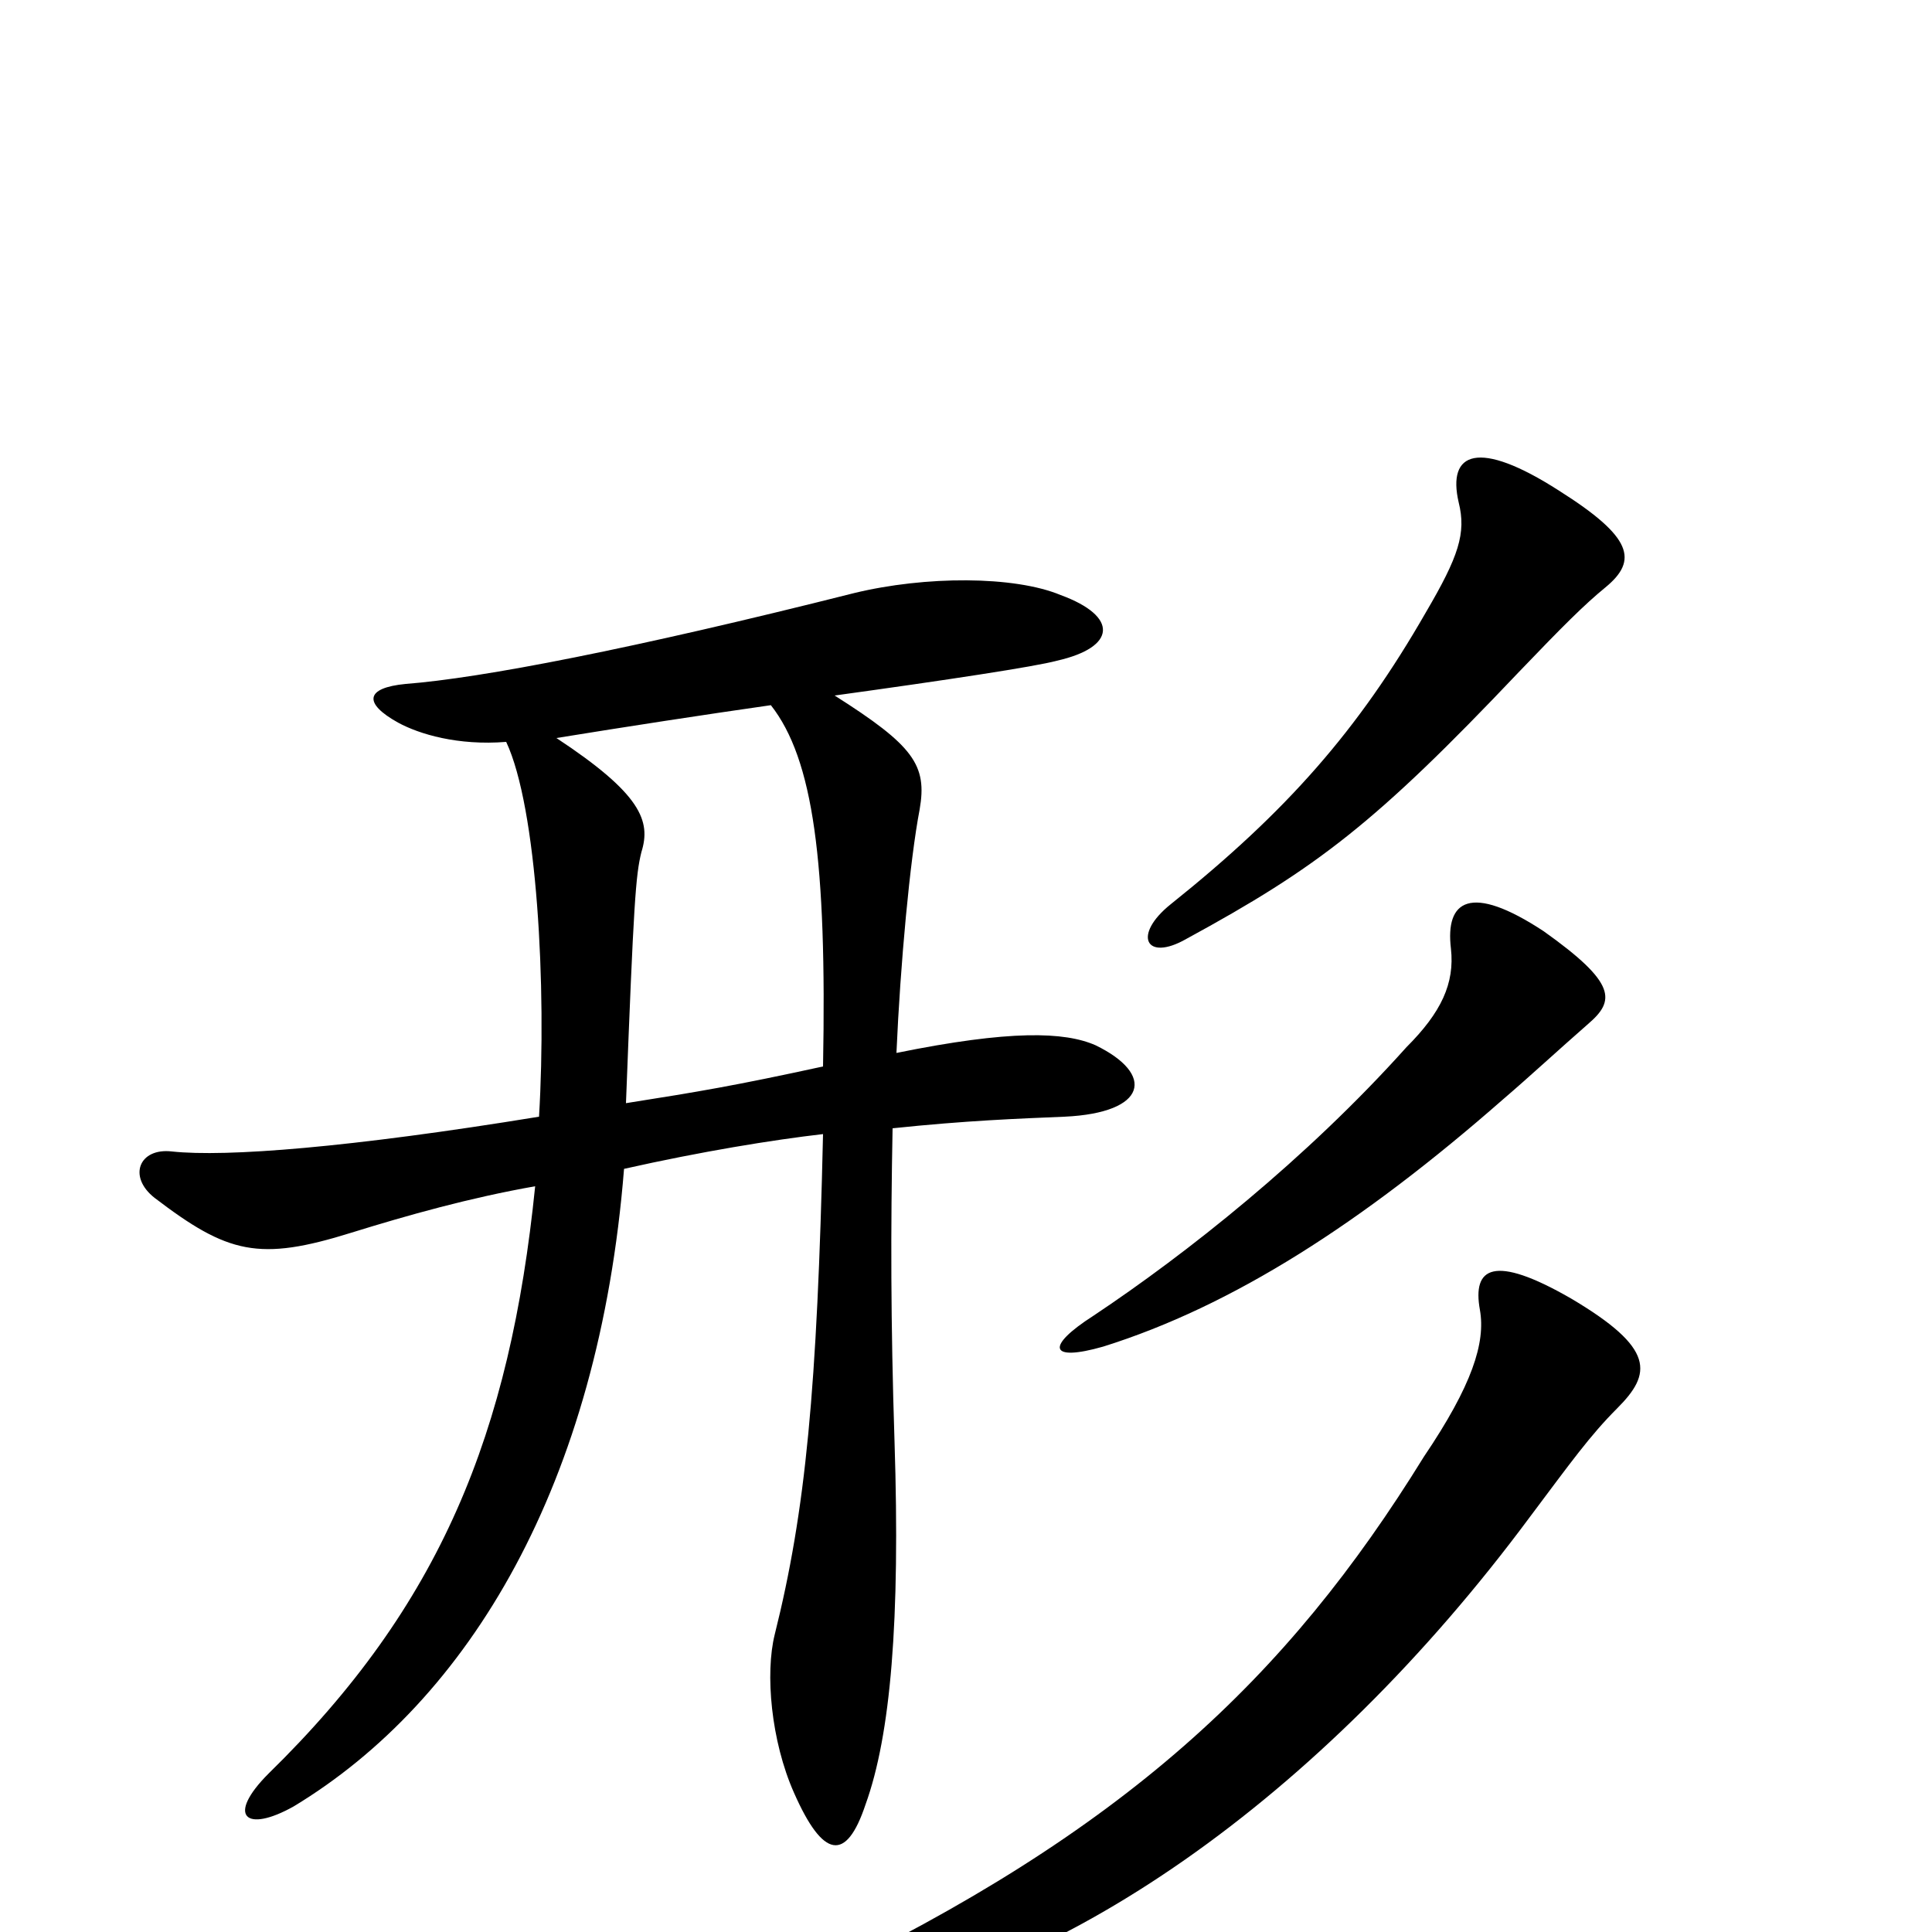 <svg xmlns="http://www.w3.org/2000/svg" viewBox="0 -1000 1000 1000">
	<path fill="#000000" d="M831 -696C848 -710 845 -722 807 -746C765 -773 749 -766 755 -740C759 -724 755 -712 738 -683C703 -622 666 -580 606 -532C586 -516 593 -502 614 -514C682 -551 712 -574 786 -652C809 -676 820 -687 831 -696ZM822 -470C836 -482 837 -491 799 -518C761 -543 748 -534 751 -509C753 -491 746 -476 728 -458C676 -400 614 -351 566 -319C541 -303 543 -295 571 -303C638 -324 705 -367 778 -431C792 -443 806 -456 822 -470ZM567 -459C551 -466 523 -467 464 -455C466 -501 471 -555 476 -581C480 -604 473 -614 432 -640C490 -648 536 -655 547 -658C578 -665 579 -681 549 -692C525 -702 479 -702 442 -693C327 -664 249 -649 210 -646C189 -644 188 -636 206 -626C217 -620 237 -614 262 -616C278 -582 283 -489 279 -422C181 -406 117 -401 89 -404C72 -406 66 -391 80 -380C118 -351 134 -347 182 -362C211 -371 243 -380 277 -386C264 -258 228 -169 139 -82C117 -60 127 -51 152 -65C243 -120 310 -232 323 -395C363 -404 400 -410 426 -413C423 -281 417 -218 401 -154C396 -134 399 -99 411 -72C426 -38 438 -36 448 -66C461 -102 466 -161 463 -254C461 -316 461 -364 462 -416C500 -420 527 -421 551 -422C594 -424 598 -444 567 -459ZM837 -271C855 -289 857 -302 813 -328C773 -351 762 -344 766 -322C769 -305 762 -283 737 -246C666 -131 582 -52 421 25C394 37 397 46 427 42C546 26 683 -68 792 -215C813 -243 823 -257 837 -271ZM426 -448C380 -438 362 -435 324 -429C328 -533 329 -547 332 -559C337 -575 332 -589 288 -618C325 -624 364 -630 399 -635C421 -607 428 -554 426 -448Z"/>
</svg>